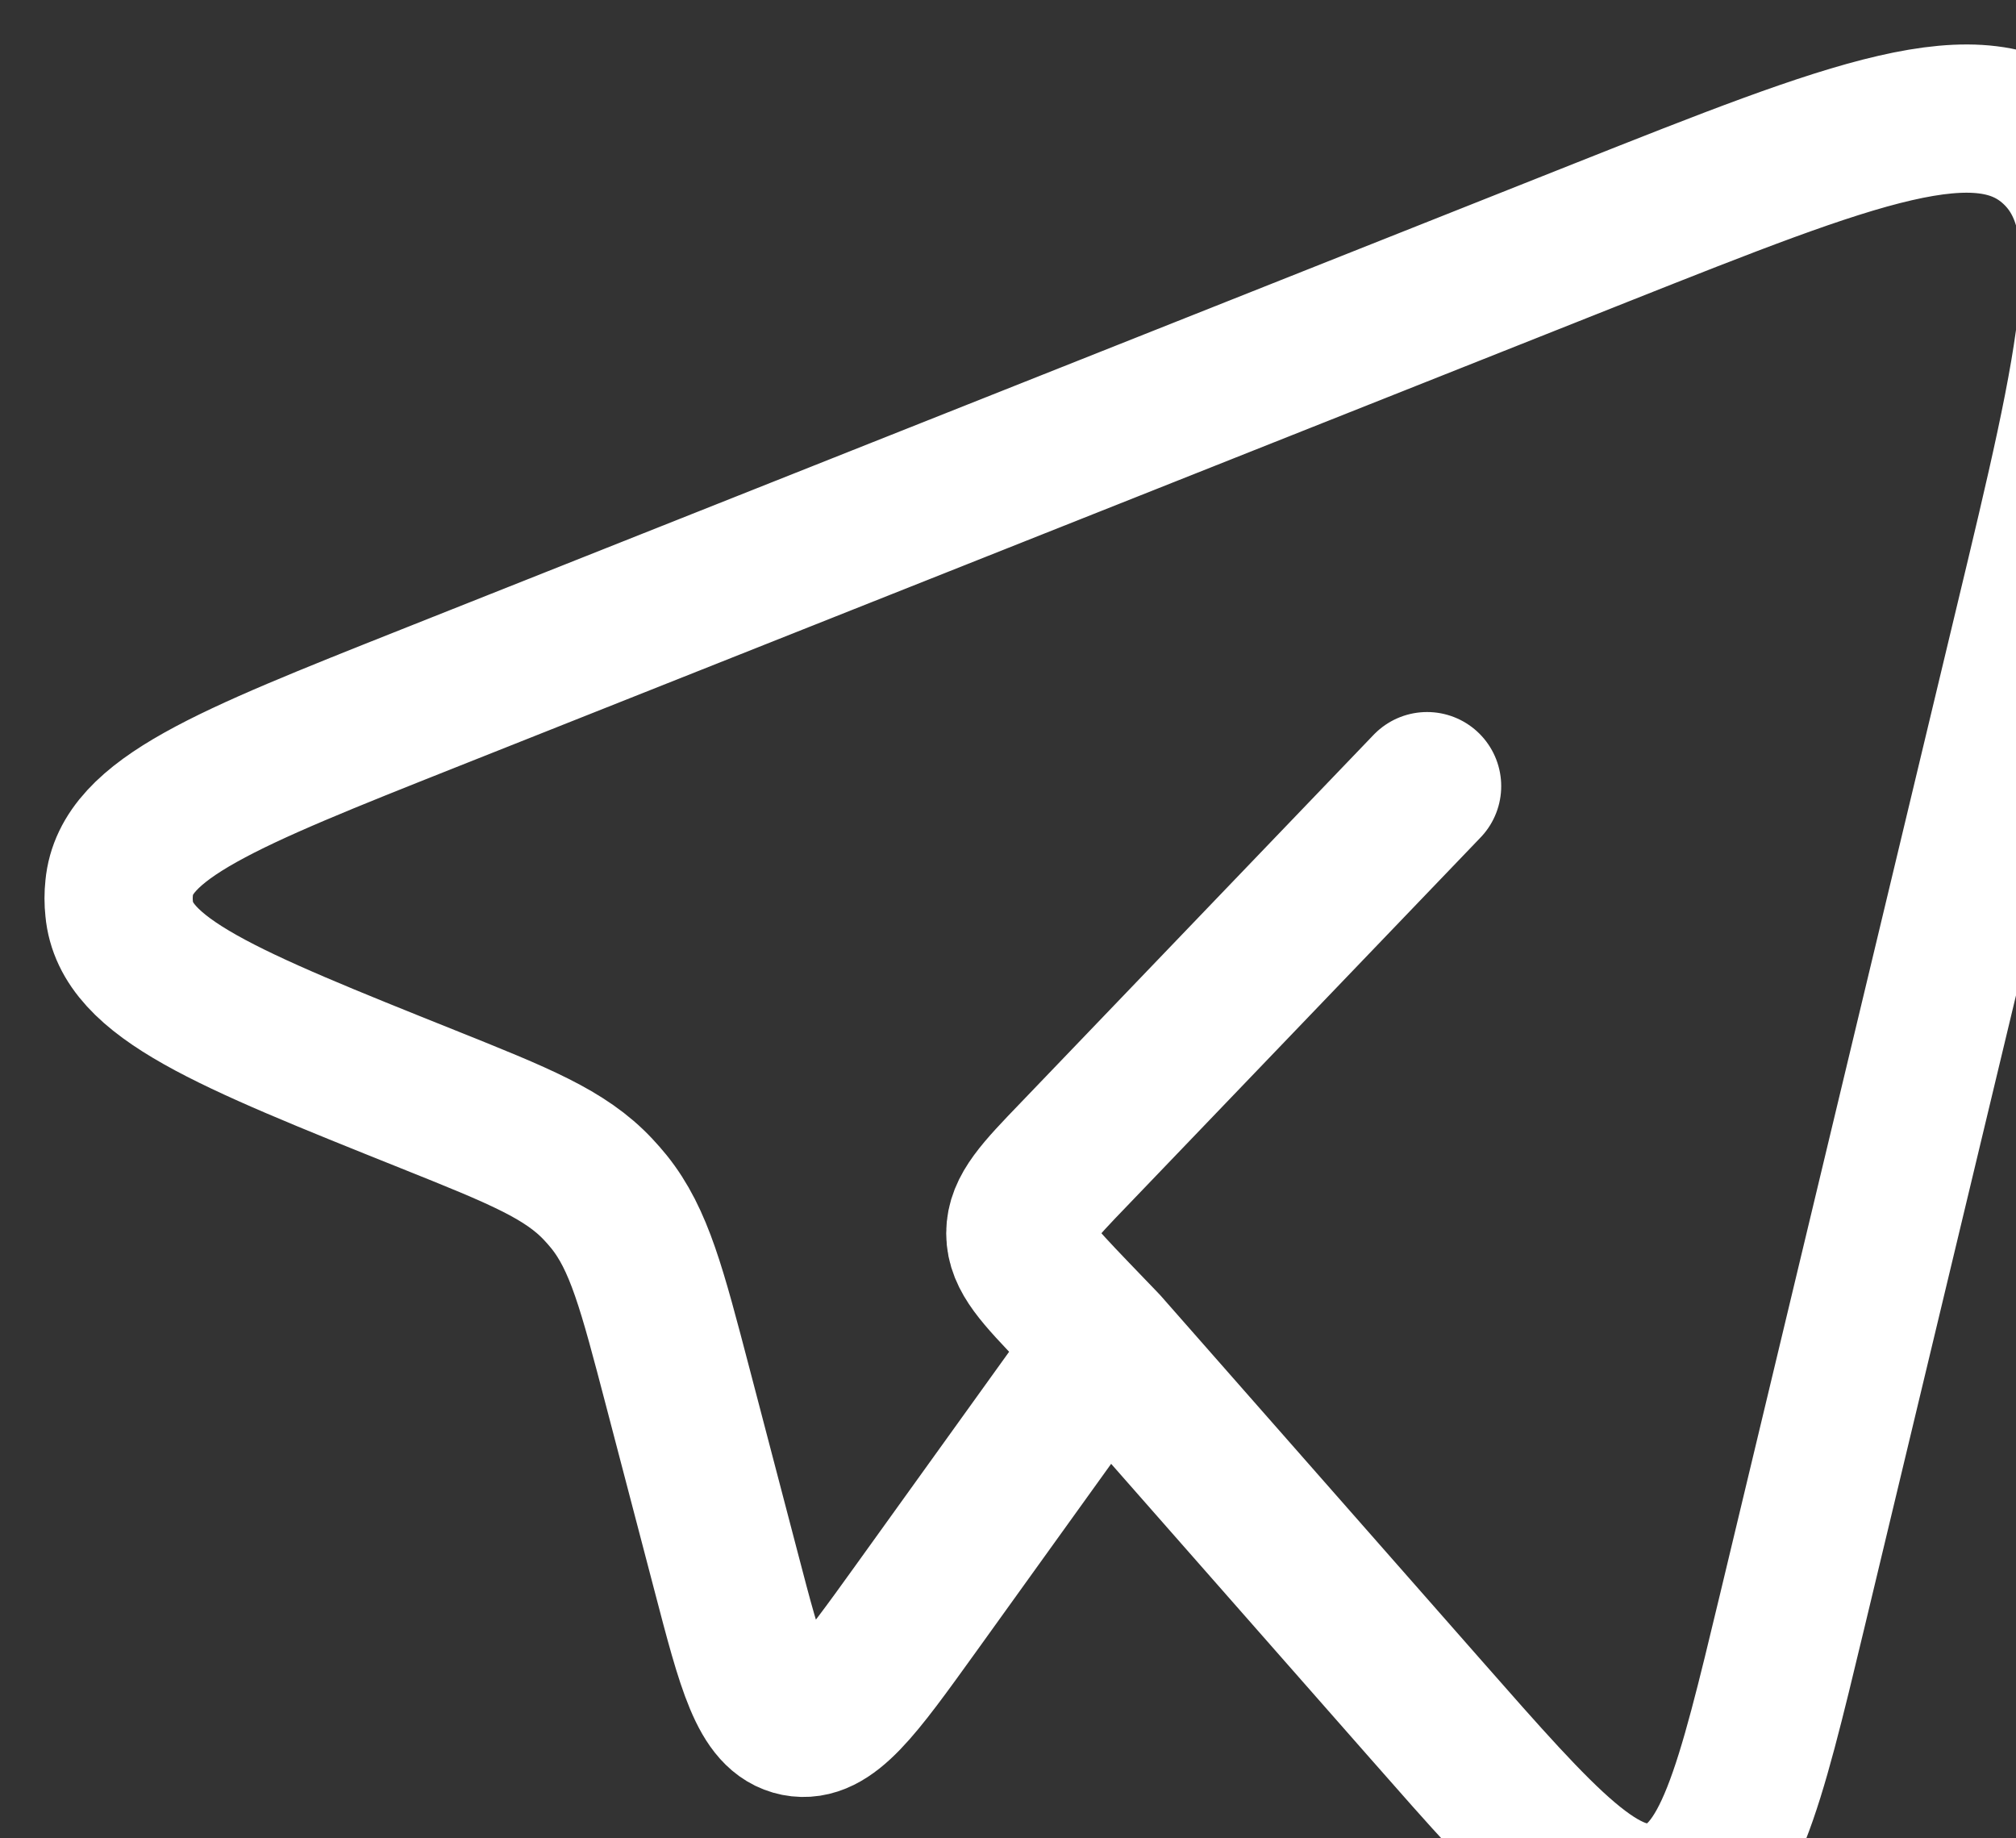 <svg width="34" height="31" viewBox="0 0 34 31" fill="none" xmlns="http://www.w3.org/2000/svg">
<rect x="0" y="0" width="34" height="31" fill="#333333" stroke="none"/>
<path d="M18.641 22.68L24.045 28.824C26.045 31.099 27.046 32.237 28.095 31.959C29.141 31.682 29.501 30.186 30.22 27.191L34.203 10.577C35.311 5.964 35.865 3.659 34.635 2.52C33.405 1.382 31.273 2.229 27.01 3.92L7.233 11.775C3.823 13.13 2.118 13.807 2.01 14.97C1.997 15.089 1.997 15.209 2.01 15.327C2.115 16.492 3.816 17.174 7.223 18.539C8.765 19.157 9.536 19.467 10.09 20.059C10.152 20.125 10.212 20.194 10.27 20.265C10.78 20.899 10.996 21.732 11.431 23.392L12.246 26.504C12.668 28.12 12.88 28.93 13.435 29.041C13.99 29.151 14.471 28.48 15.436 27.139L18.641 22.68ZM18.641 22.68L18.113 22.131C17.51 21.5 17.208 21.187 17.208 20.797C17.208 20.407 17.508 20.092 18.113 19.464L24.068 13.257" stroke="white" stroke-width="2.5" stroke-linecap="round" stroke-linejoin="round"/>
</svg>
